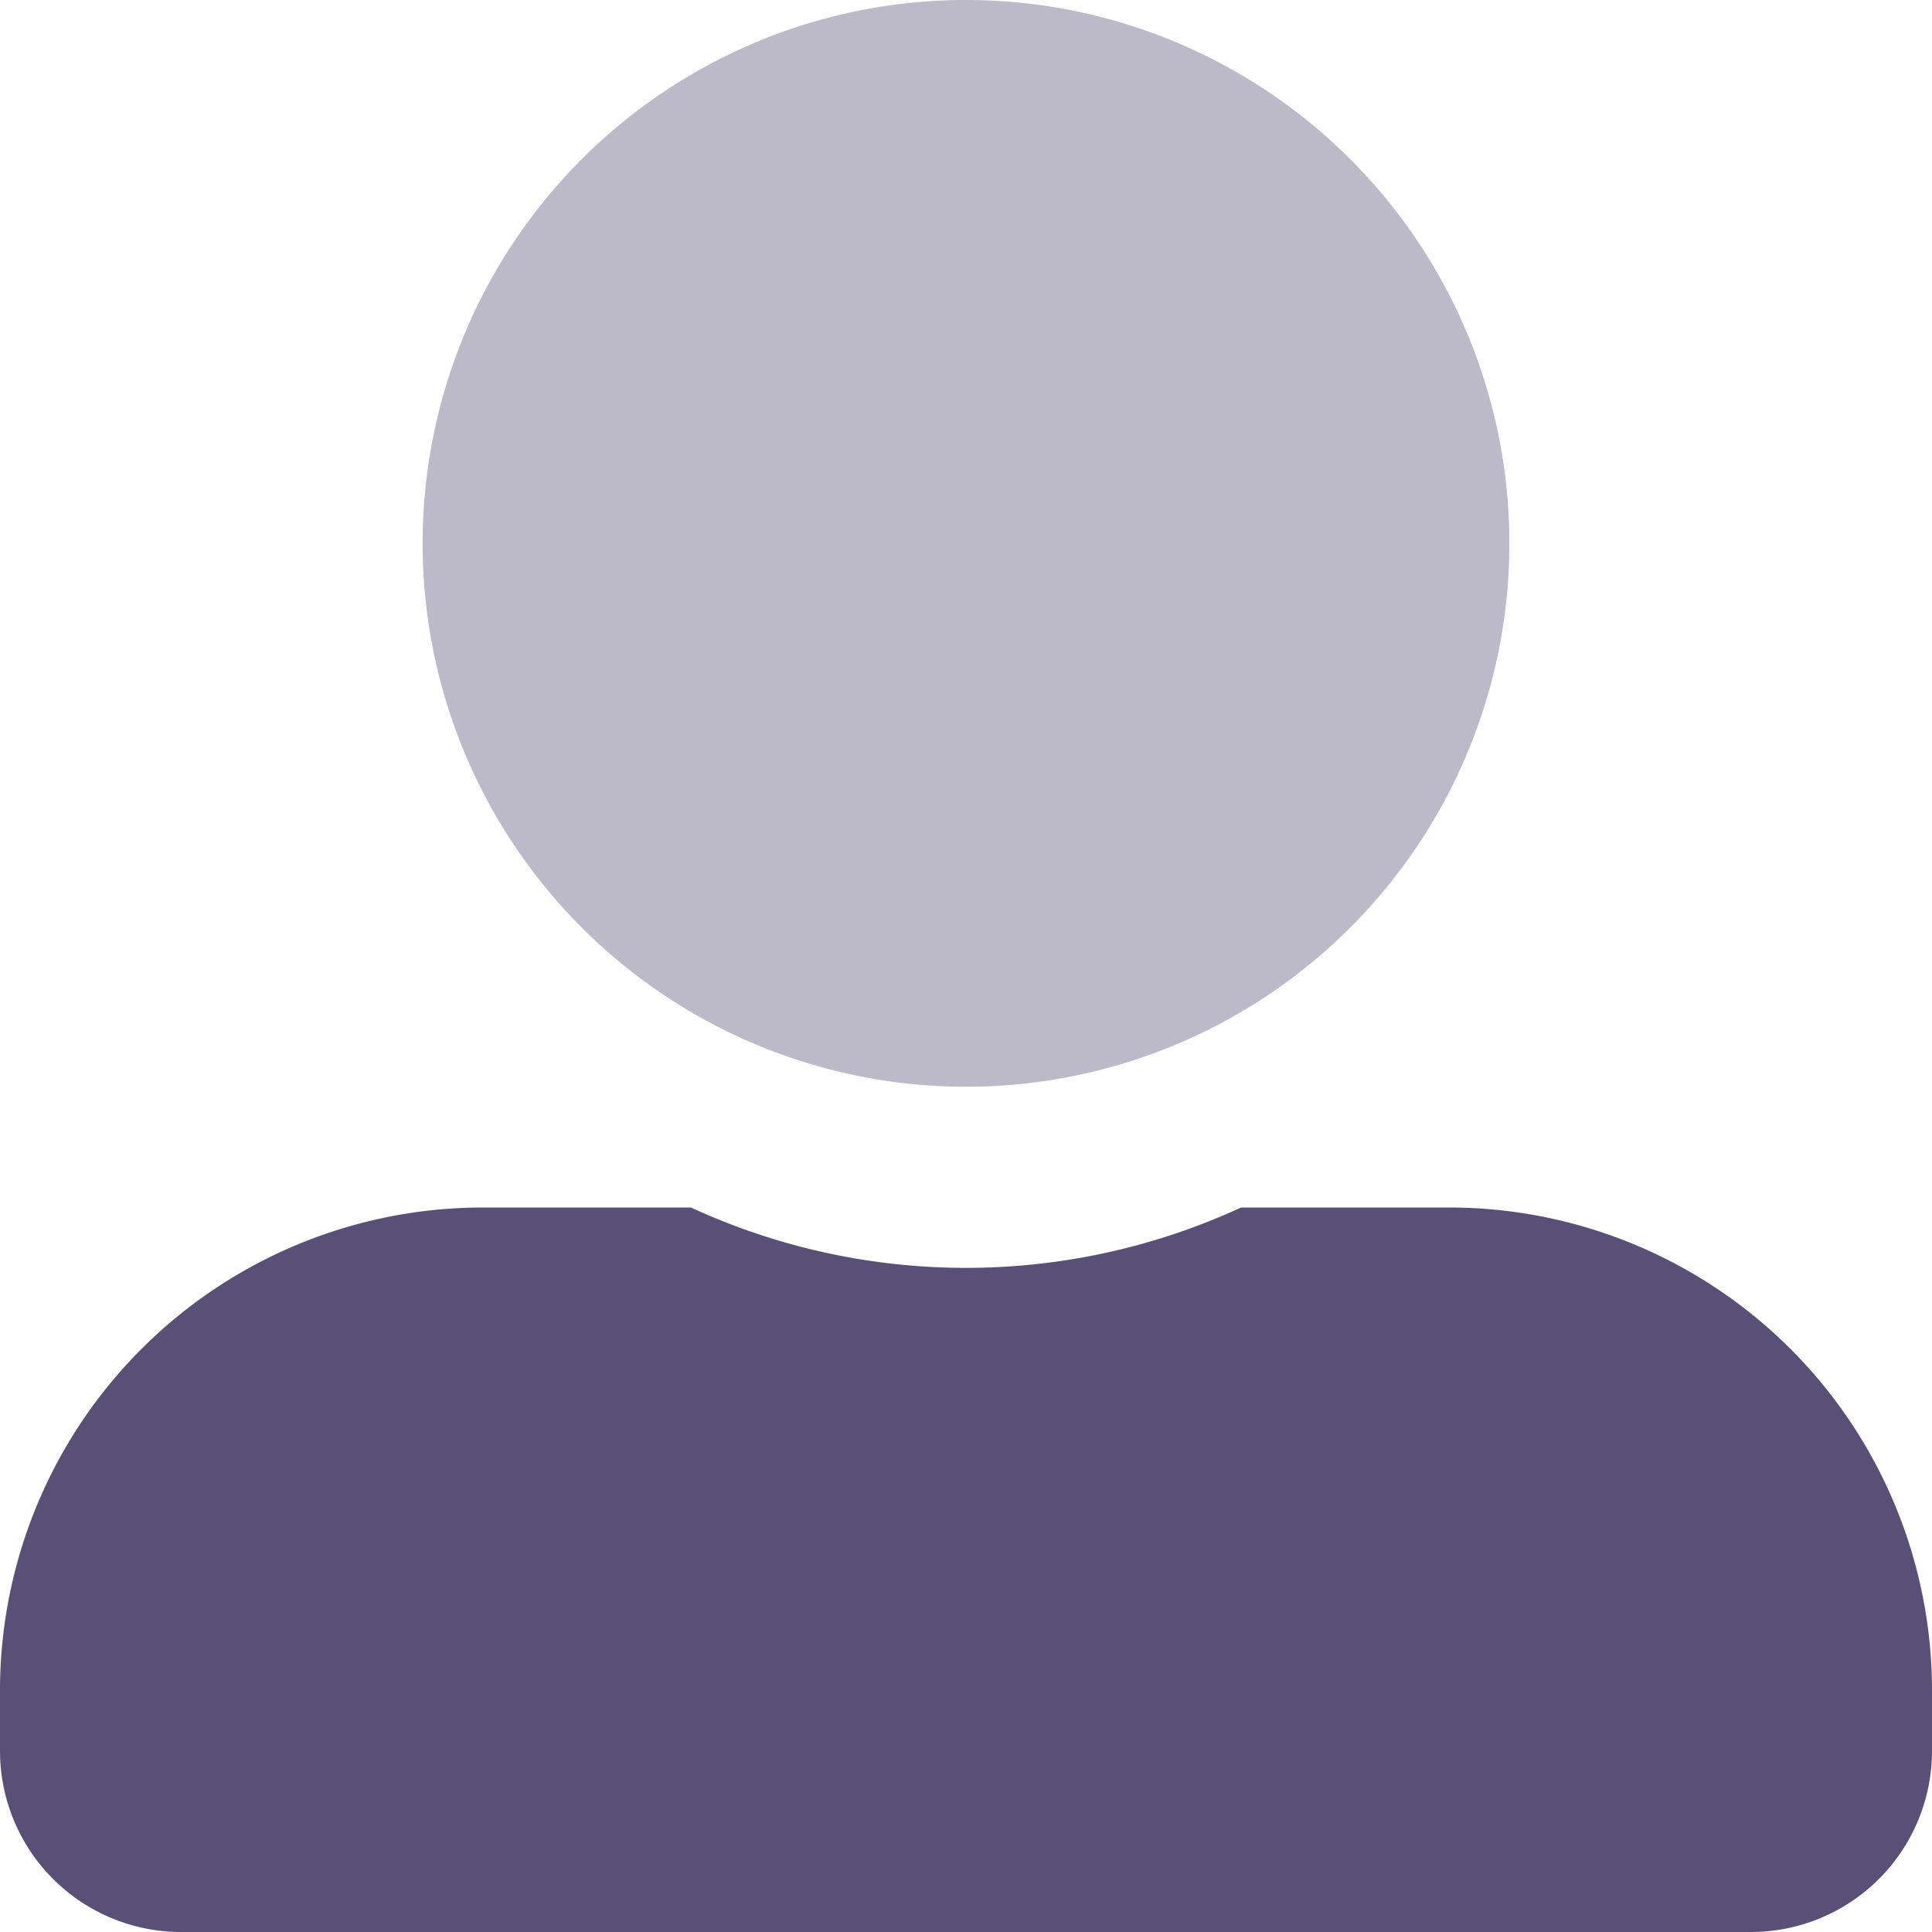 <svg aria-hidden="true" focusable="false" data-prefix="fad" data-icon="user-alt" role="img" xmlns="http://www.w3.org/2000/svg" viewBox="0 0 512 512">
<path fill="#585077" d="M400 144A144 144 0 1 1 256 0a144 144 0 0 1 144 144z" opacity="0.4"></path>
<path fill="#585077" d="M384 320h-55.1a174.1 174.1 0 0 1-145.8 0H128A128 128 0 0 0 0 448v16a48 48 0 0 0 48 48h416a48 48 0 0 0 48-48v-16a128 128 0 0 0-128-128z"></path>
</svg>